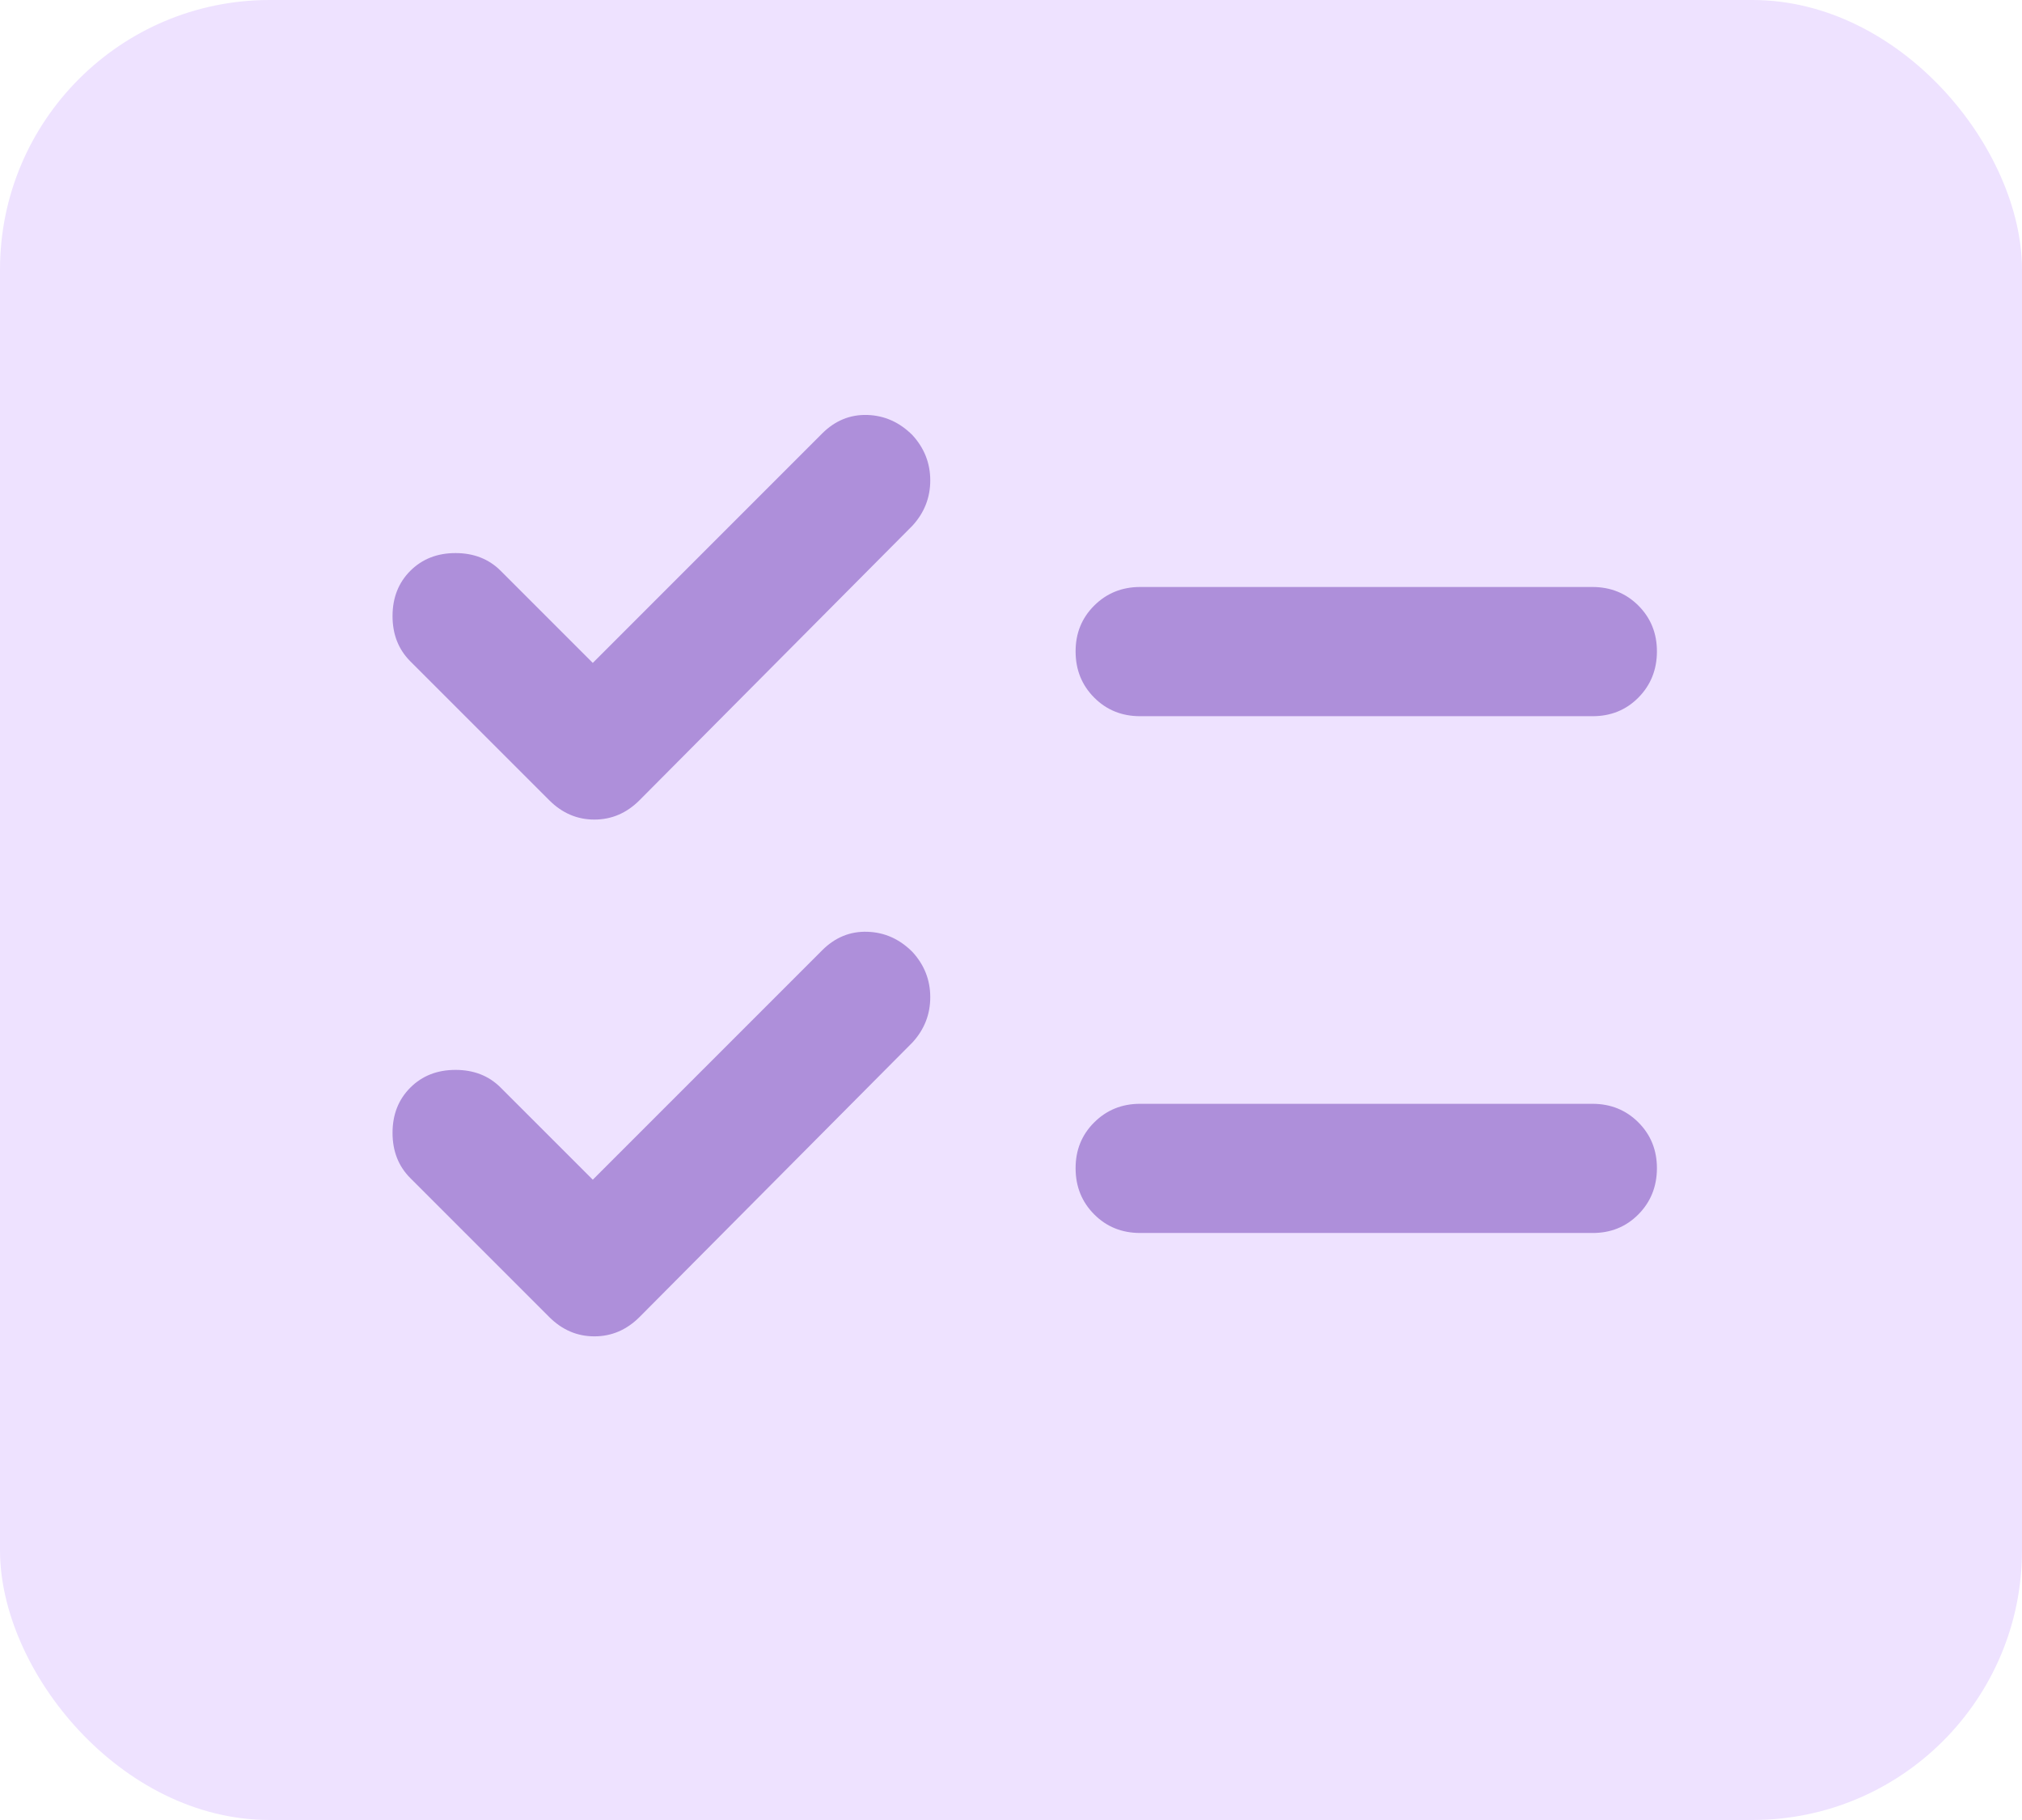 <svg width="60" height="54" viewBox="0 0 60 54" fill="none" xmlns="http://www.w3.org/2000/svg">
<rect width="60" height="54" rx="8" fill="#EEE2FF"/>
<path d="M17.59 35.002L24.394 28.198C24.777 27.814 25.224 27.63 25.735 27.646C26.247 27.661 26.694 27.861 27.077 28.246C27.428 28.629 27.604 29.076 27.604 29.587C27.604 30.098 27.428 30.546 27.077 30.929L18.979 39.075C18.596 39.458 18.149 39.65 17.637 39.65C17.126 39.65 16.679 39.458 16.296 39.075L12.175 34.954C11.824 34.603 11.648 34.155 11.648 33.612C11.648 33.069 11.824 32.622 12.175 32.271C12.526 31.919 12.974 31.744 13.517 31.744C14.06 31.744 14.507 31.919 14.858 32.271L17.59 35.002ZM17.59 19.669L24.394 12.864C24.777 12.481 25.224 12.297 25.735 12.312C26.247 12.328 26.694 12.528 27.077 12.912C27.428 13.296 27.604 13.743 27.604 14.254C27.604 14.765 27.428 15.212 27.077 15.596L18.979 23.741C18.596 24.125 18.149 24.317 17.637 24.317C17.126 24.317 16.679 24.125 16.296 23.741L12.175 19.621C11.824 19.269 11.648 18.822 11.648 18.279C11.648 17.736 11.824 17.289 12.175 16.937C12.526 16.586 12.974 16.41 13.517 16.41C14.06 16.41 14.507 16.586 14.858 16.937L17.59 19.669ZM33.833 36.583C33.29 36.583 32.835 36.399 32.469 36.031C32.102 35.663 31.918 35.208 31.917 34.666C31.915 34.125 32.099 33.67 32.469 33.302C32.838 32.934 33.293 32.75 33.833 32.75H47.25C47.793 32.75 48.249 32.934 48.617 33.302C48.985 33.67 49.168 34.125 49.167 34.666C49.165 35.208 48.981 35.664 48.615 36.033C48.248 36.402 47.793 36.586 47.25 36.583H33.833ZM33.833 21.25C33.29 21.25 32.835 21.066 32.469 20.698C32.102 20.33 31.918 19.875 31.917 19.333C31.915 18.791 32.099 18.337 32.469 17.968C32.838 17.601 33.293 17.416 33.833 17.416H47.25C47.793 17.416 48.249 17.601 48.617 17.968C48.985 18.337 49.168 18.791 49.167 19.333C49.165 19.875 48.981 20.331 48.615 20.7C48.248 21.069 47.793 21.252 47.25 21.25H33.833Z" fill="#AE8FDA"/>
</svg>
